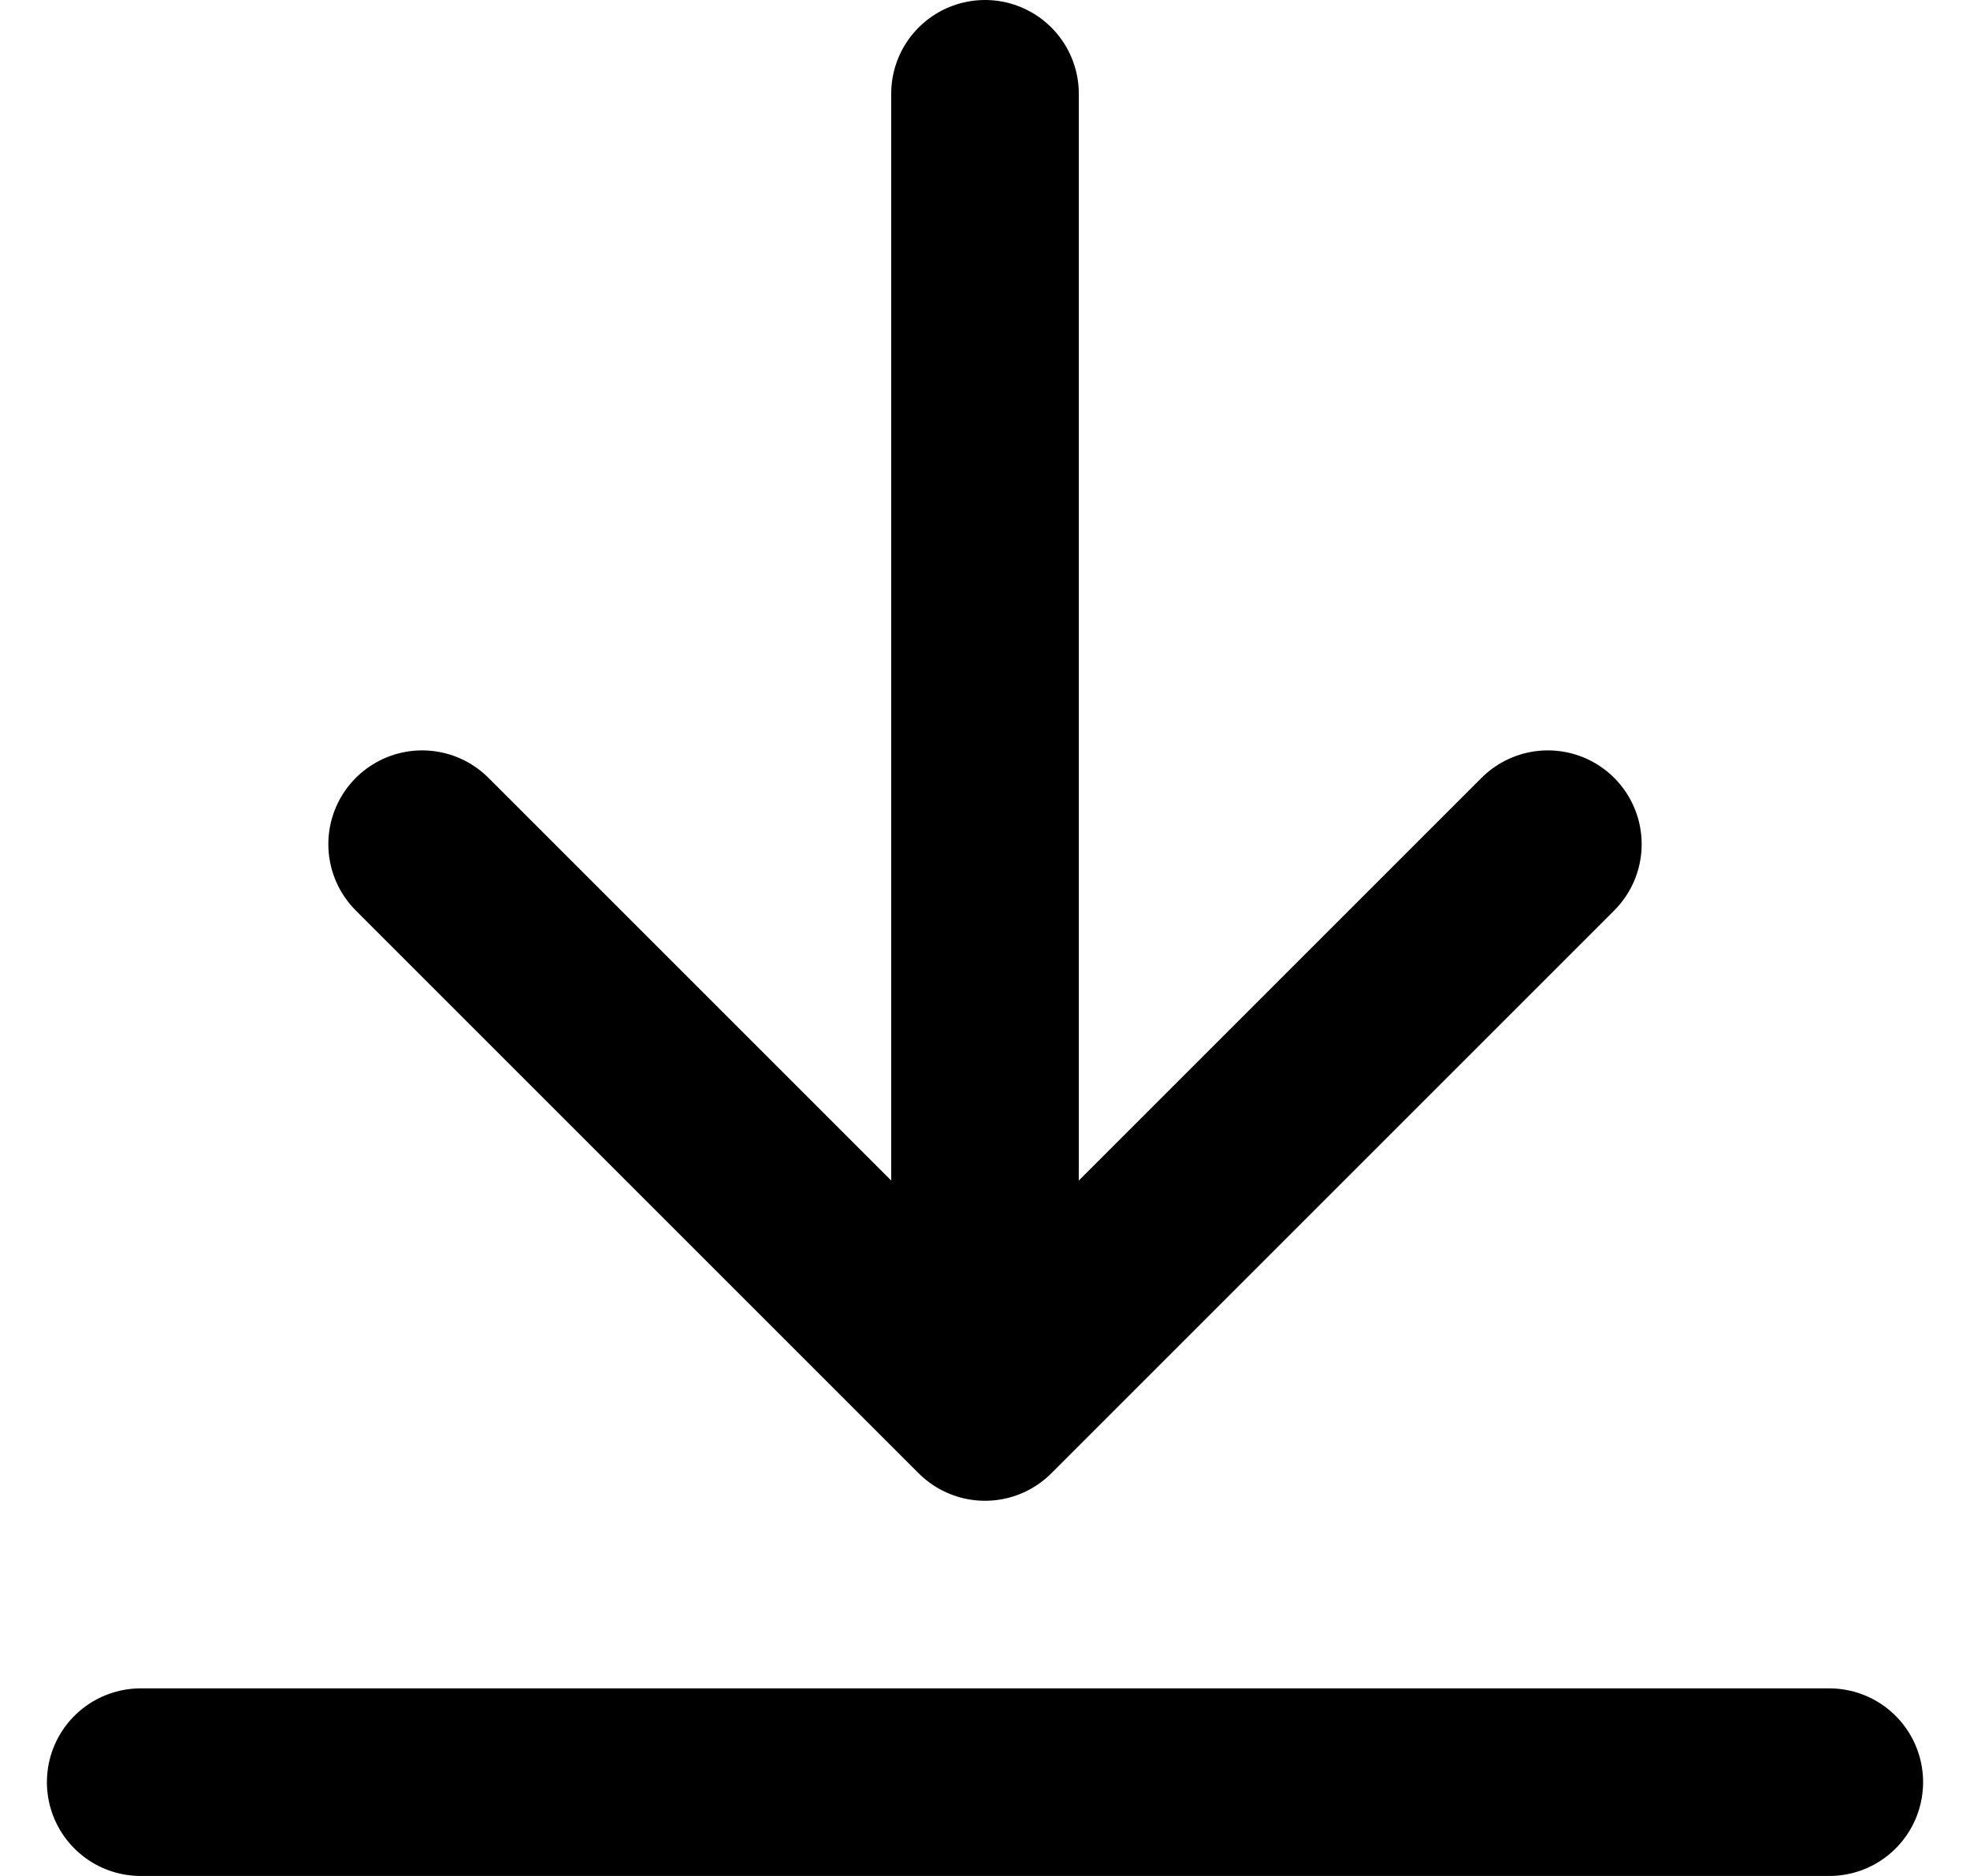 <svg width="21" height="20" viewBox="0 0 21 20" fill="none" xmlns="http://www.w3.org/2000/svg">
<path d="M19.5 19H1.5M16.5 9L10.5 15M10.5 15L4.5 9M10.5 15V1" stroke="black" stroke-width="2" stroke-linecap="round" stroke-linejoin="round"/>
</svg>
